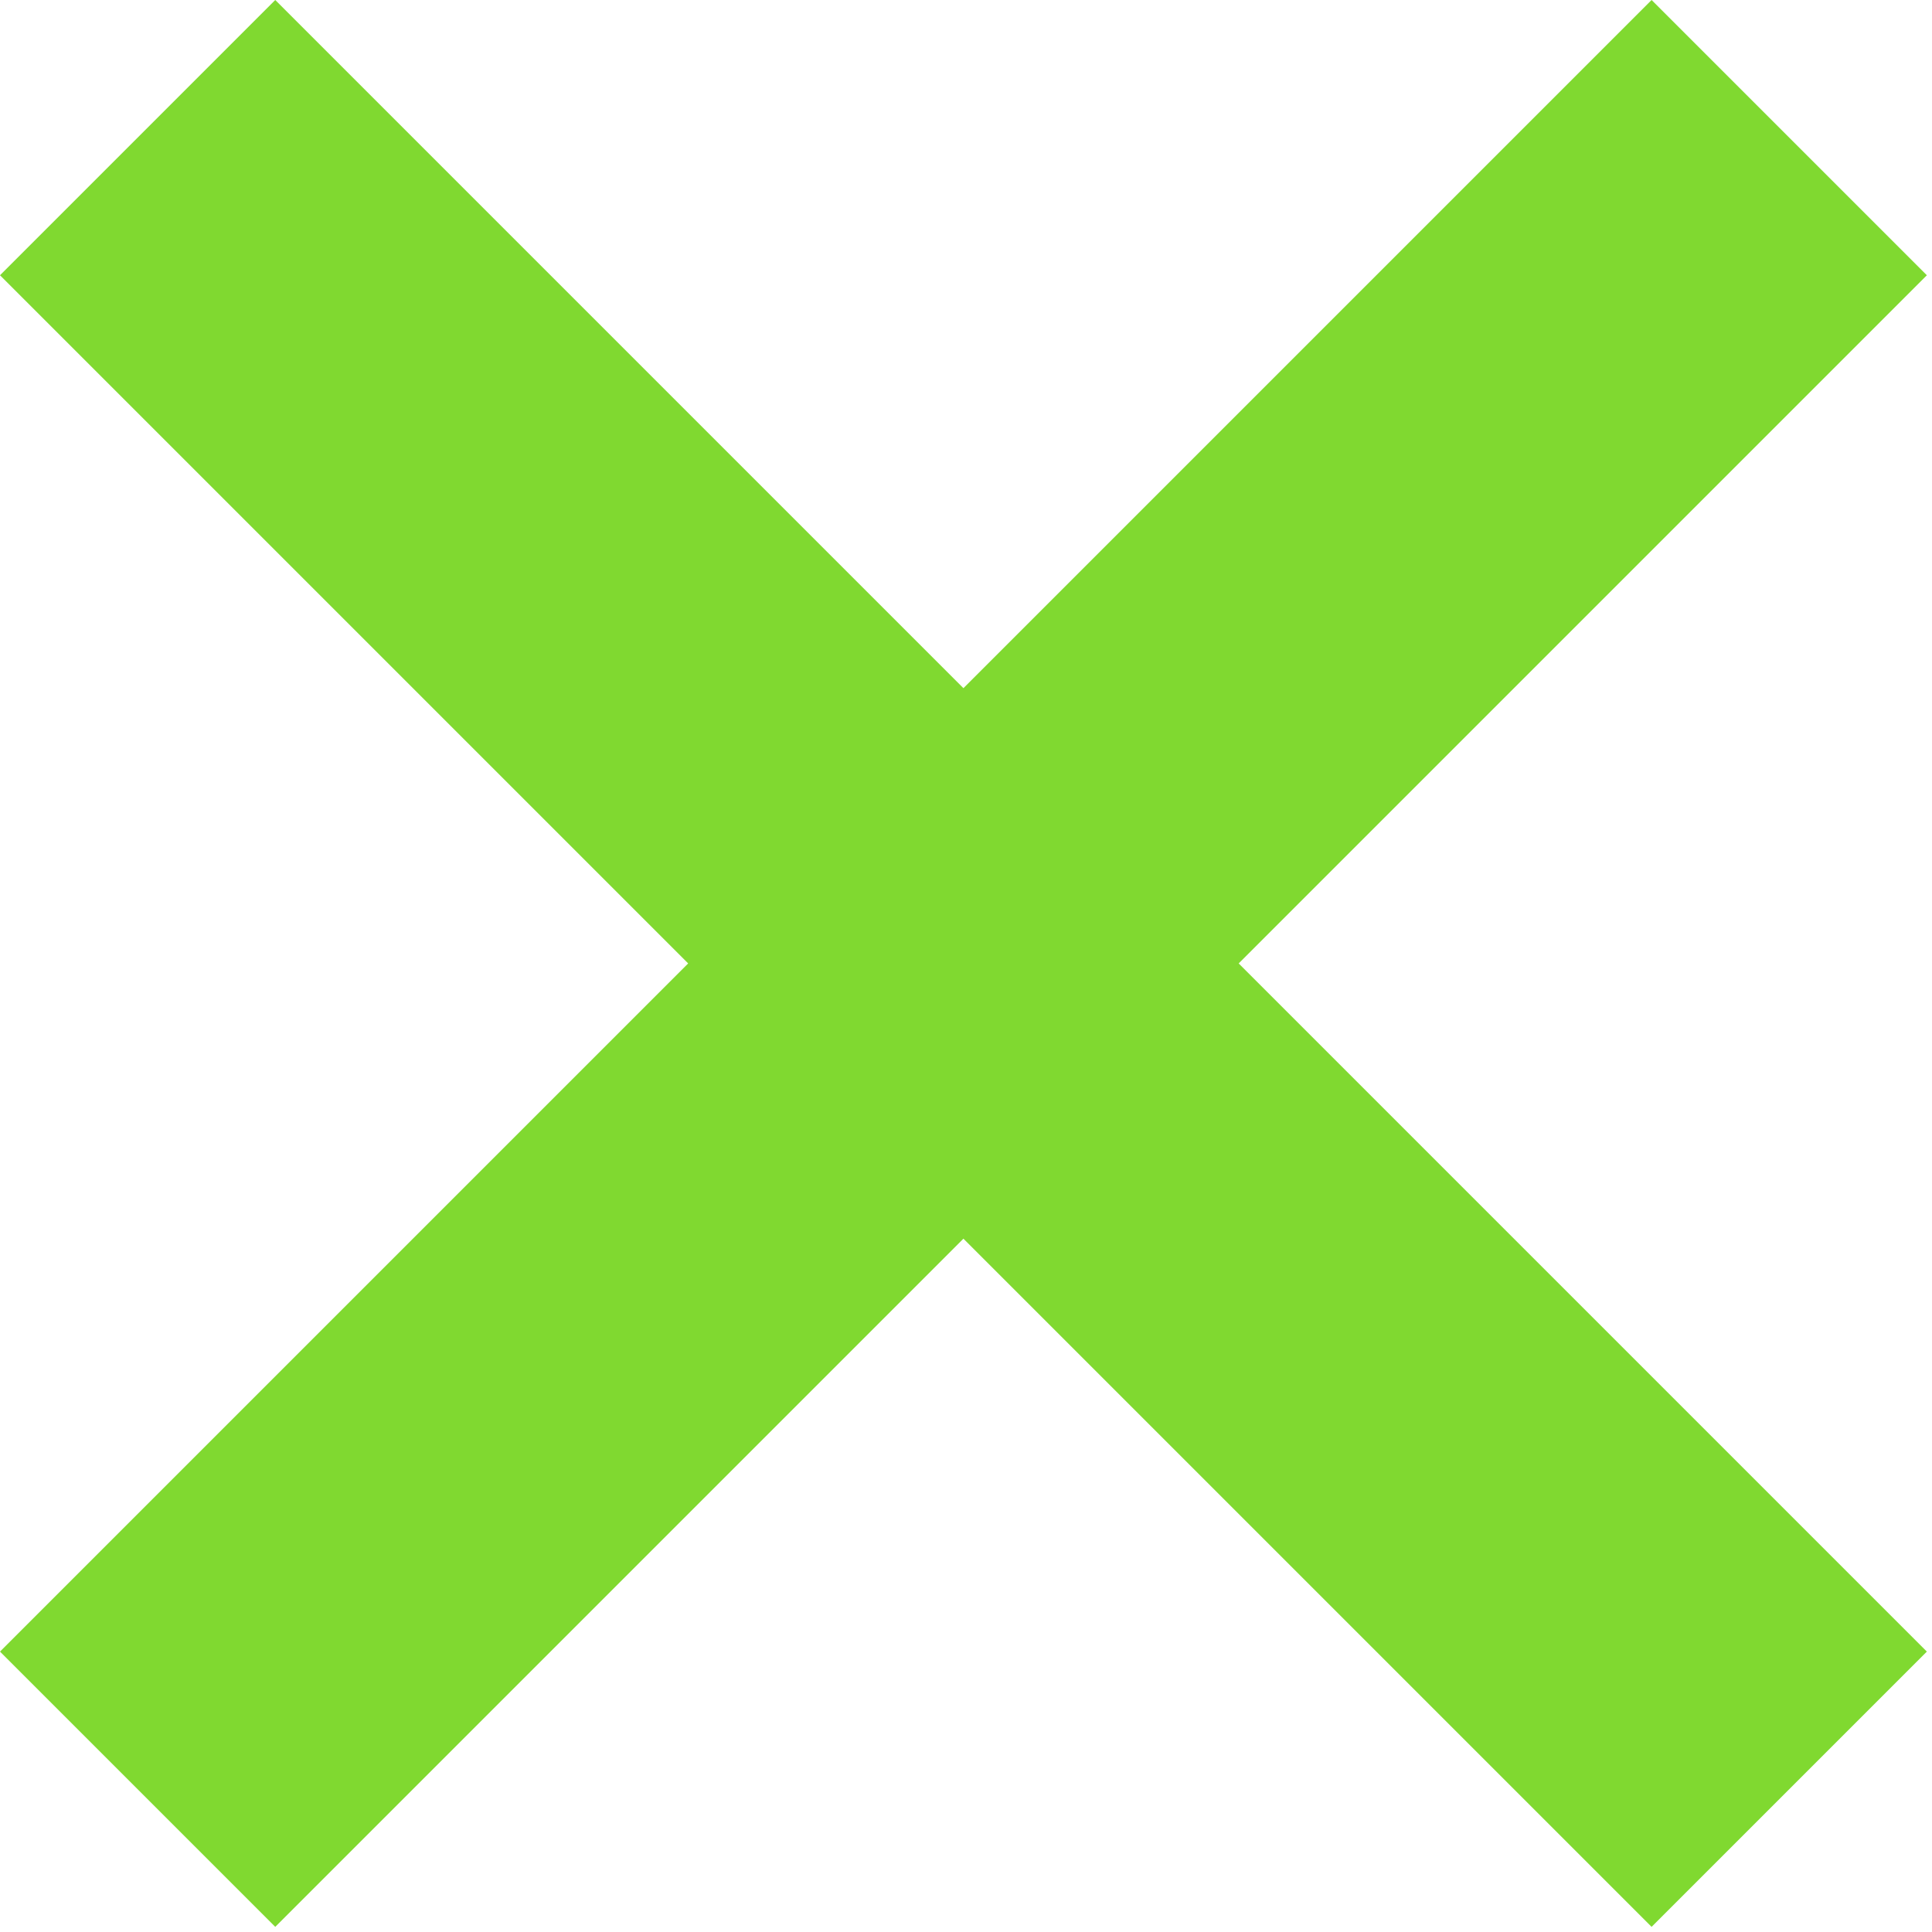 <svg width="134" height="134" viewBox="0 0 134 134" fill="none" xmlns="http://www.w3.org/2000/svg">
<rect y="114.551" width="162" height="27" transform="rotate(-45 0 114.551)" fill="#80D930"/>
<rect x="114.551" y="133.643" width="162" height="27" transform="rotate(-135 114.551 133.643)" fill="#80D930"/>
</svg>
